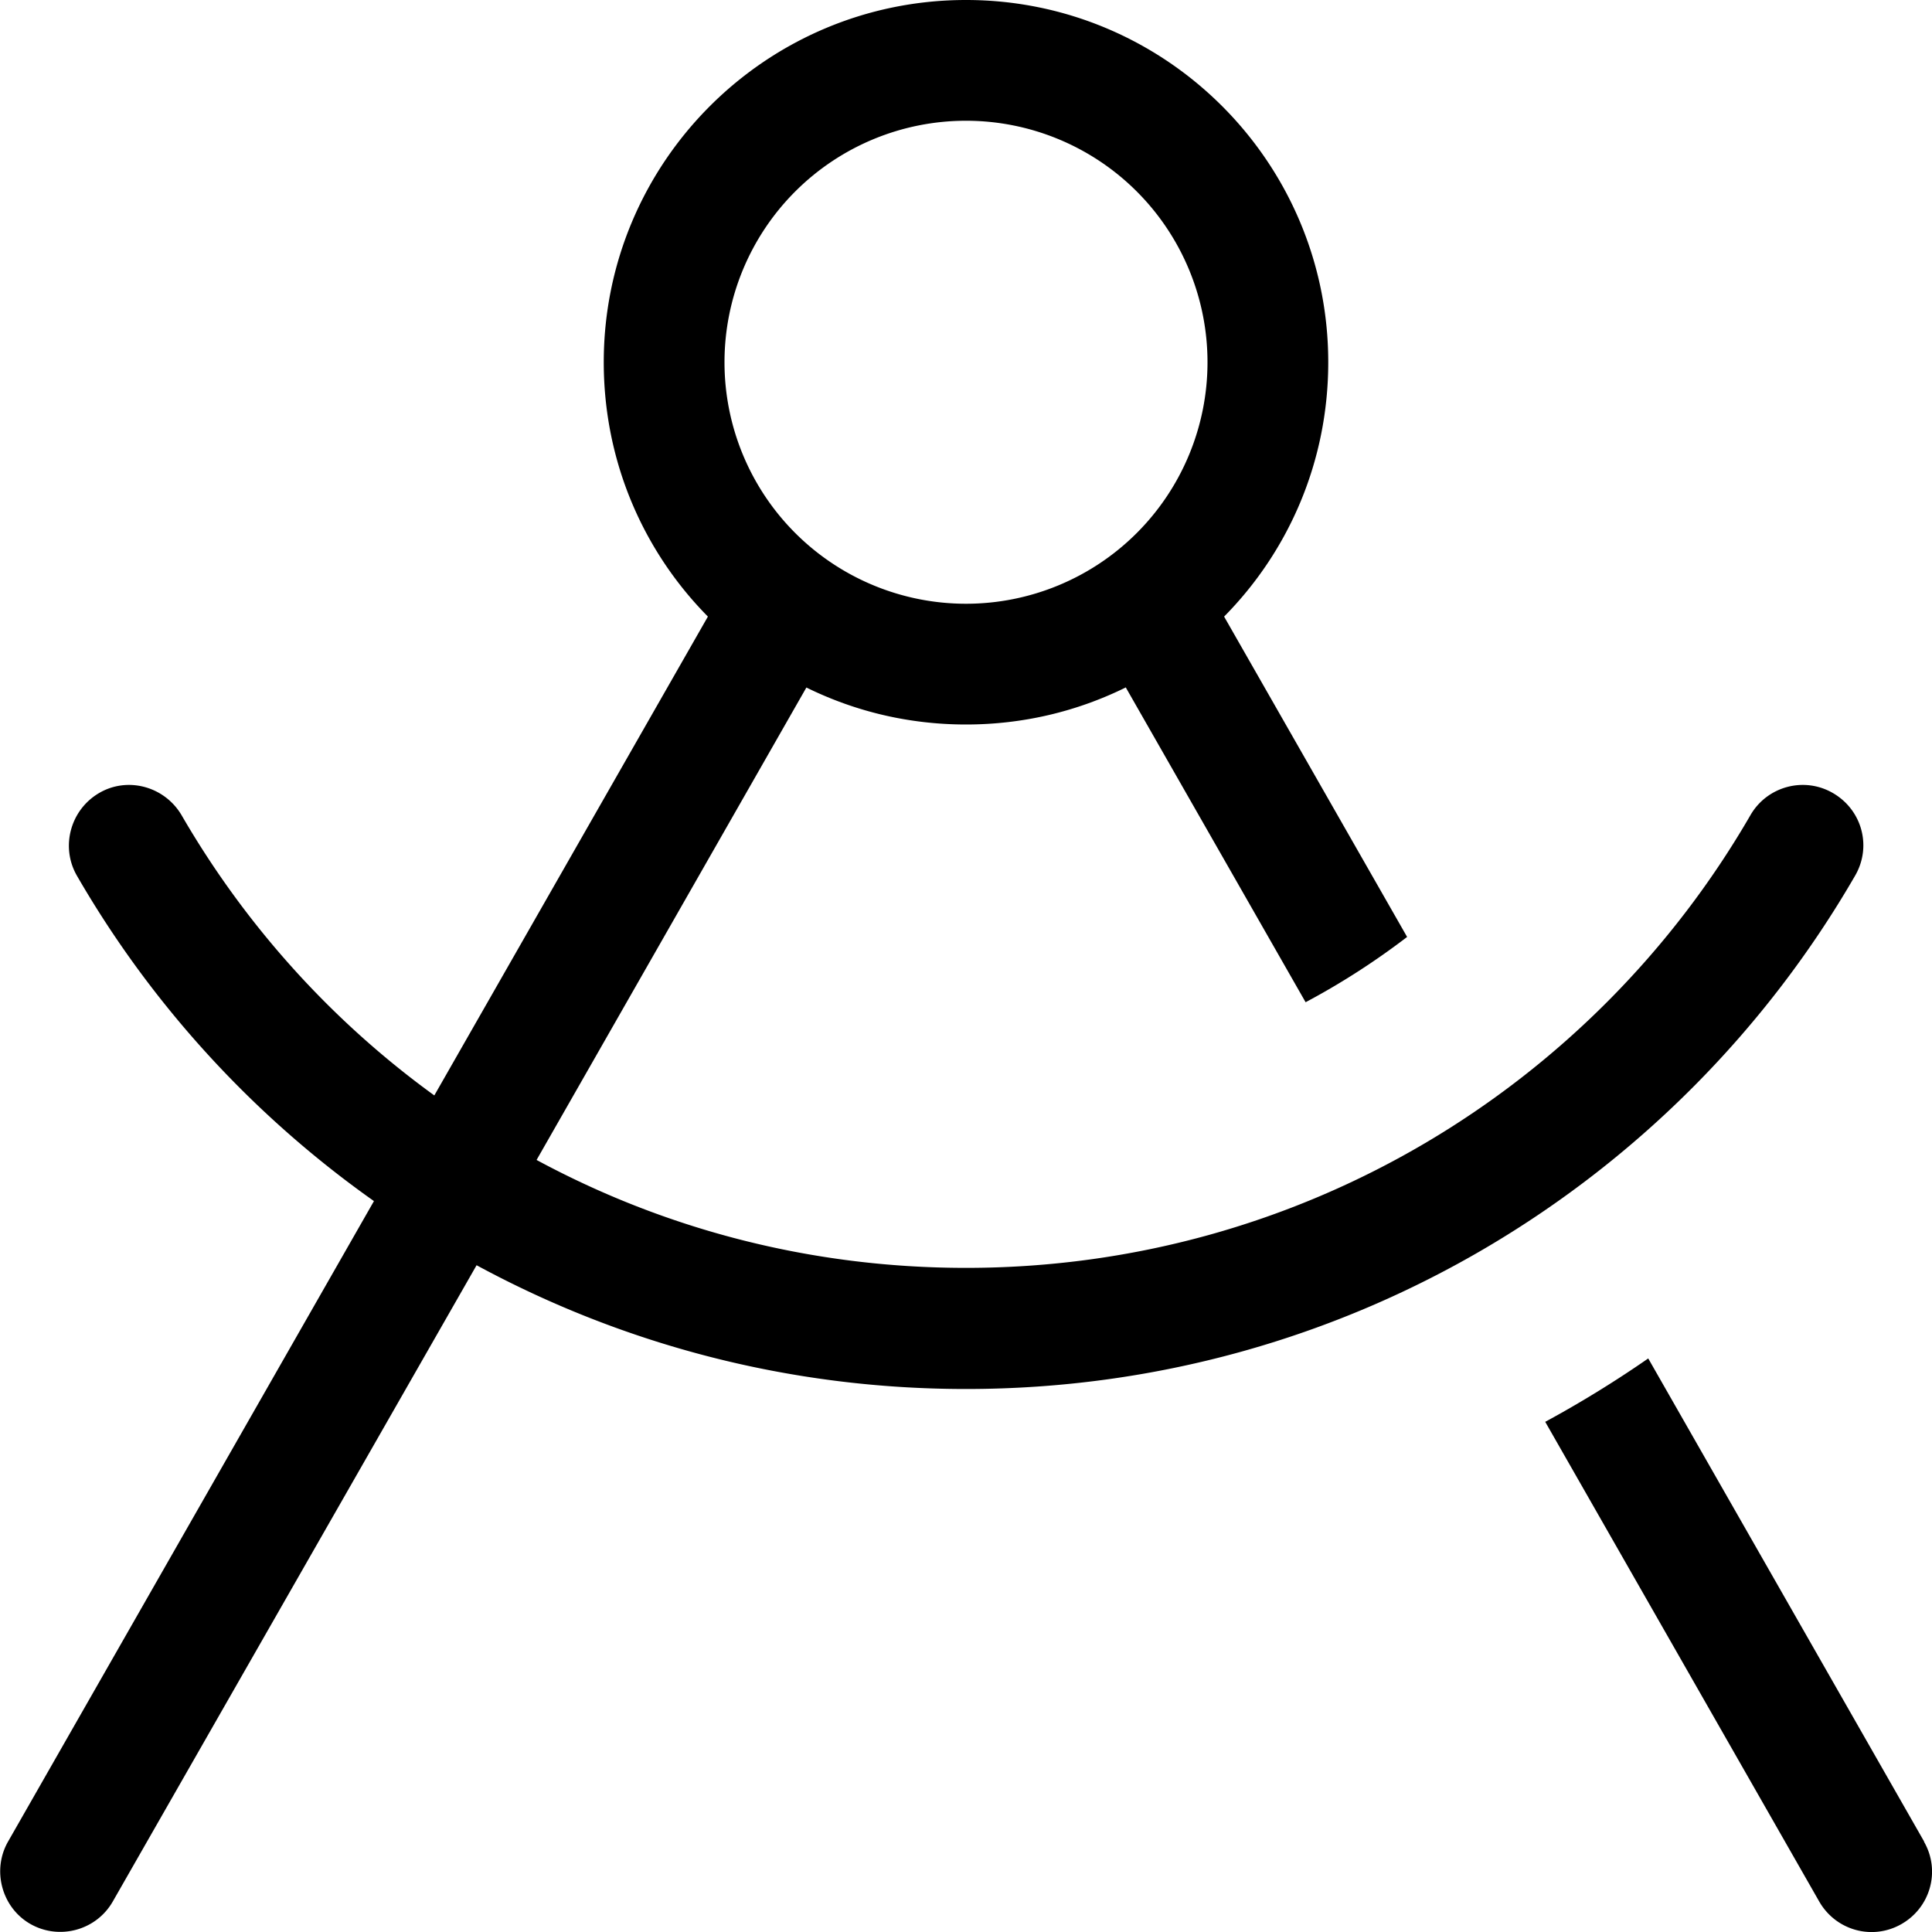 <svg xmlns="http://www.w3.org/2000/svg" viewBox="0 0 512 512"><!--! Font Awesome Pro 7.1.0 by @fontawesome - https://fontawesome.com License - https://fontawesome.com/license (Commercial License) Copyright 2025 Fonticons, Inc. --><path fill="currentColor" d="M320 96a64 64 0 1 0 -128 0 64 64 0 1 0 128 0zm-21.7 86.2c-12.8 6.3-27.1 9.8-42.3 9.8s-29.5-3.5-42.3-9.8L142.2 307.4c33.9 18.3 72.6 28.6 113.8 28.6 88.8 0 166.4-48.2 207.9-120 4.4-7.6 14.2-10.3 21.9-5.8s10.3 14.2 5.8 21.9c-47 81.3-134.9 136-235.6 136-47 0-91.1-11.9-129.7-32.8L29.9 503.9c-4.4 7.7-14.2 10.3-21.8 6s-10.3-14.2-6-21.8l97-169.8c-32.1-22.7-59-52.1-78.7-86.2-4.4-7.6-1.8-17.4 5.8-21.9s17.4-1.8 21.9 5.8c16.9 29.2 39.8 54.6 67 74.3l72.5-126.9C170.5 146.1 160 122.3 160 96 160 43 203 0 256 0s96 43 96 96c0 26.3-10.5 50.1-27.6 67.4l48.5 84.9c-8.5 6.5-17.5 12.3-26.9 17.3l-47.7-83.5zM509.9 488.1c4.4 7.7 1.7 17.4-6 21.8s-17.4 1.7-21.8-6L409.5 376.8c9.4-5.1 18.5-10.7 27.3-16.8l73.1 128z"/></svg>